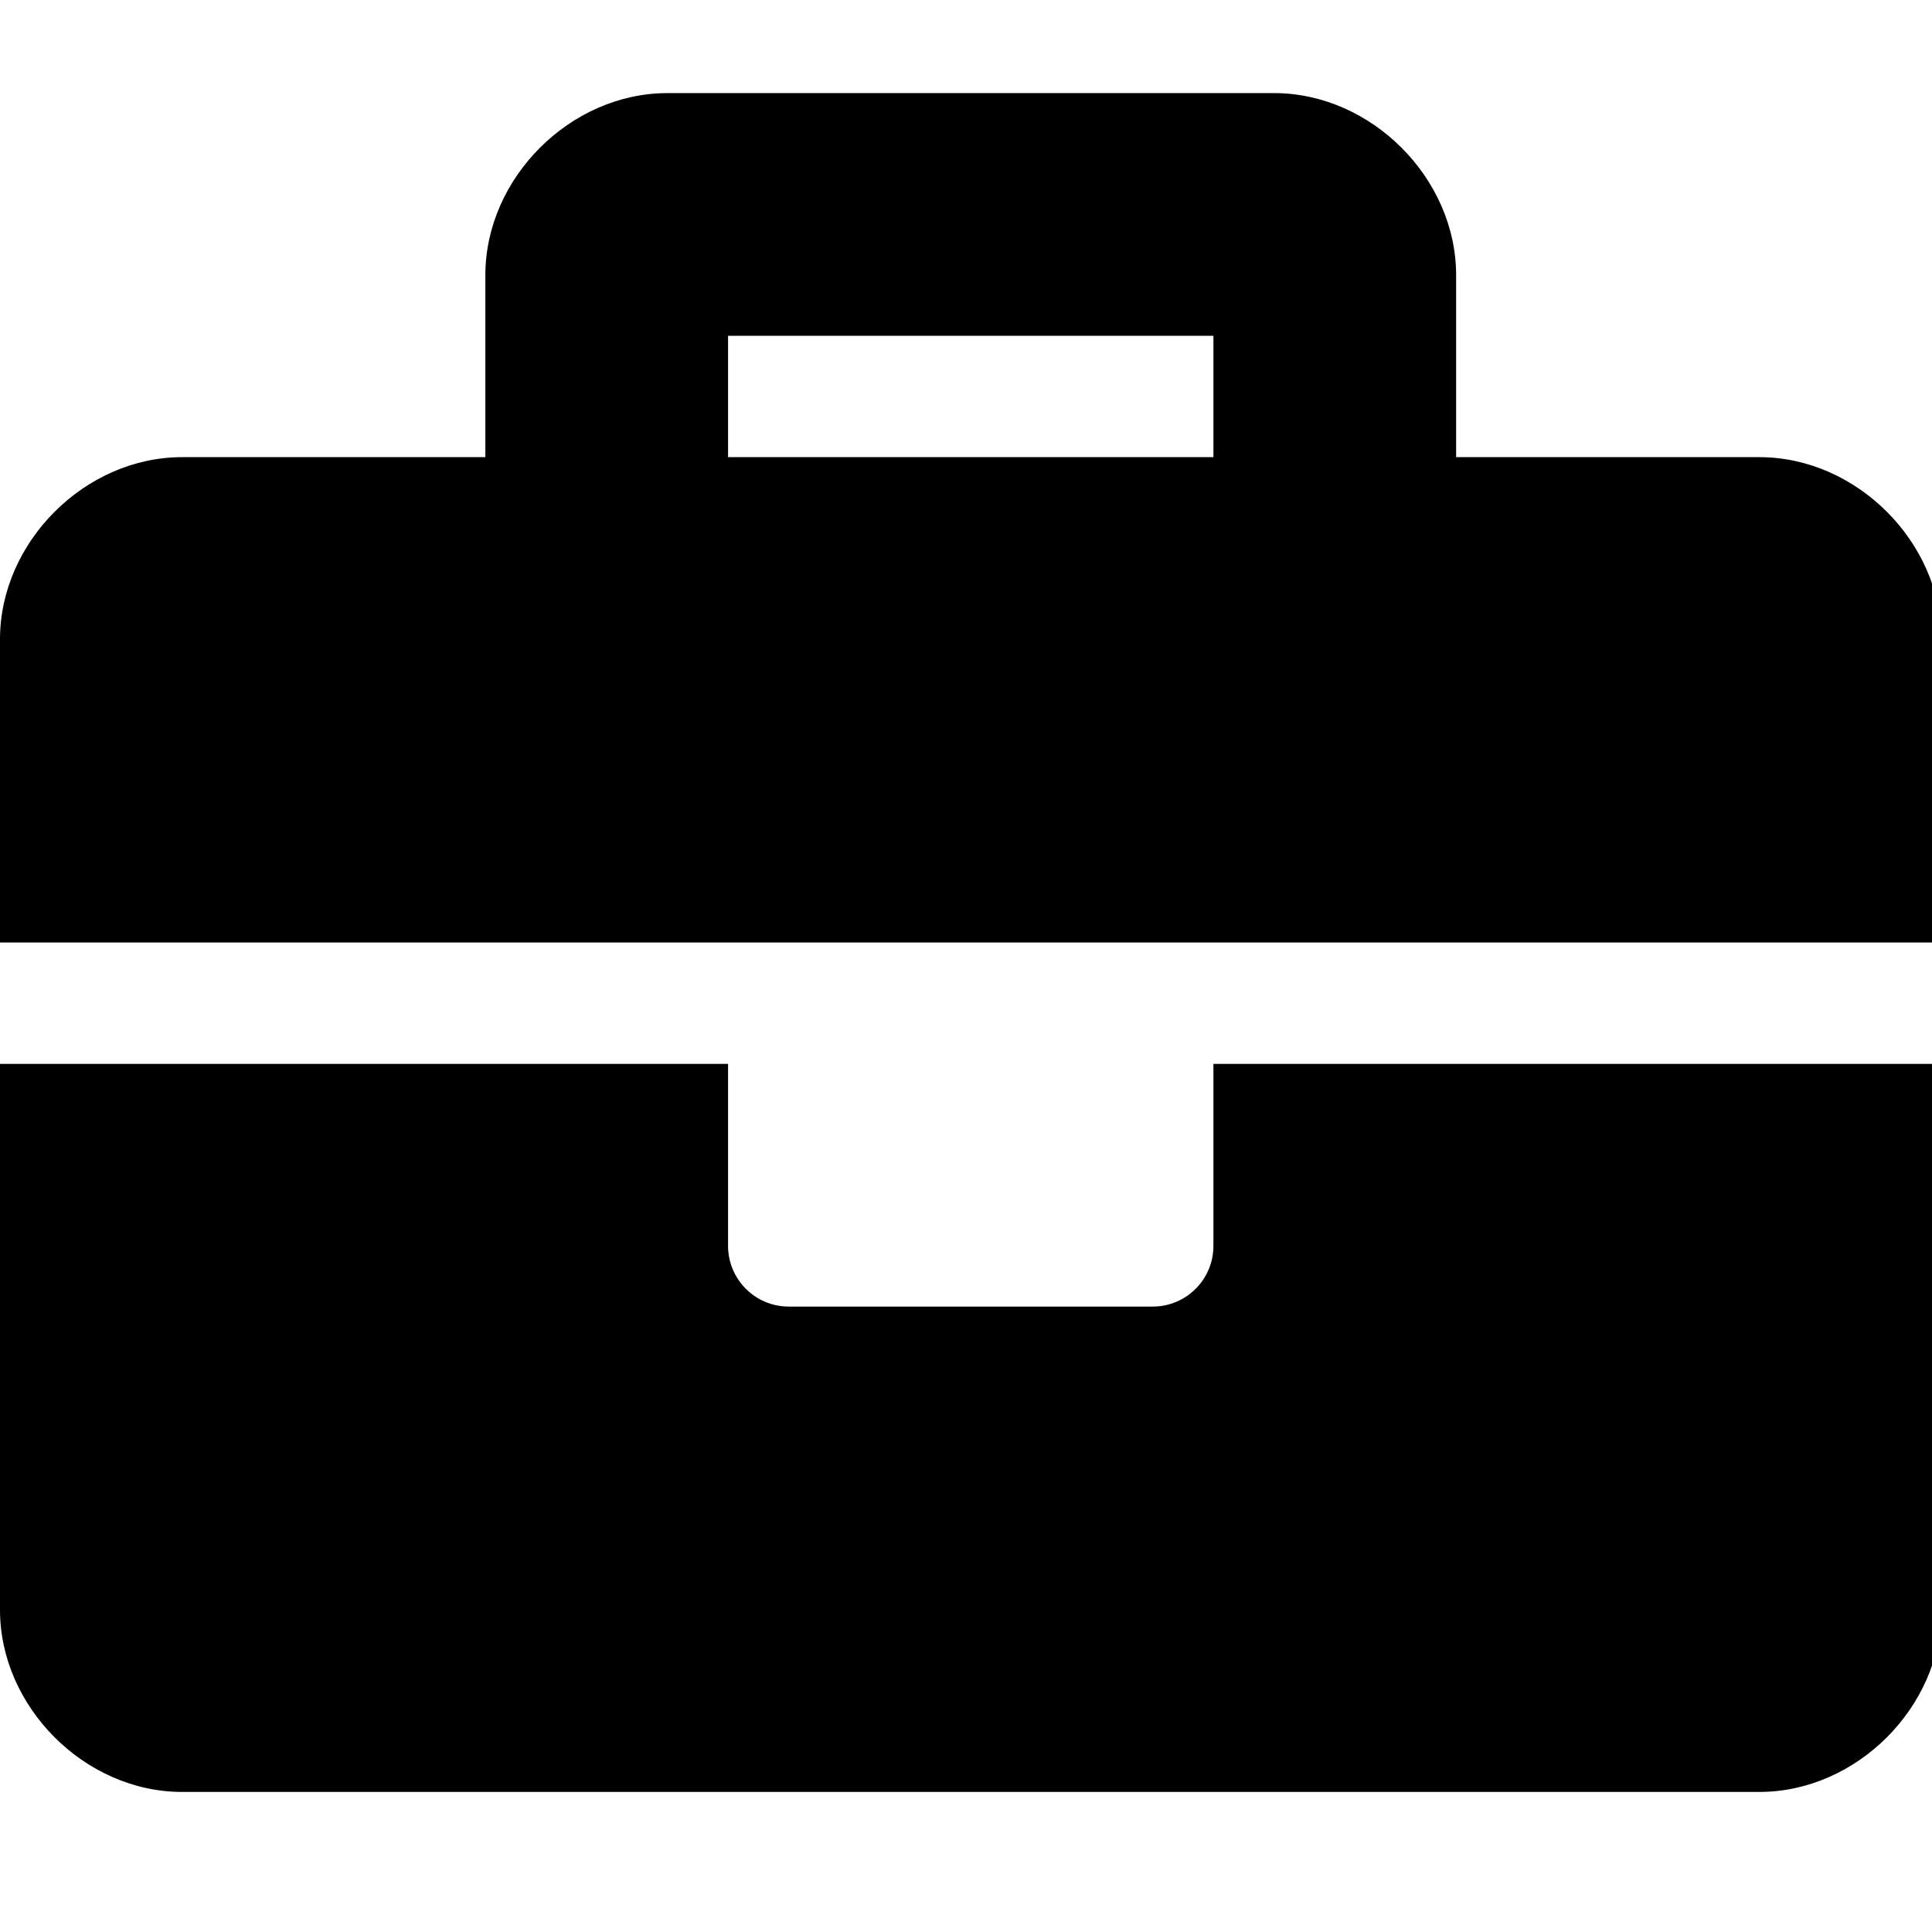 <!-- Generated by IcoMoon.io -->
<svg version="1.1" xmlns="http://www.w3.org/2000/svg" width="32" height="32" viewBox="0 0 32 32">
<title>briefcase</title>
<path d="M20.098 20.636c0 0.555-0.45 1.005-1.005 1.005h-6.029c-0.555 0-1.005-0.45-1.005-1.005v-3.015h-12.059v9.044c0 1.608 1.407 3.015 3.015 3.015h26.127c1.608 0 3.015-1.407 3.015-3.015v-9.044h-12.059v3.015zM29.142 7.572h-5.024v-3.015c0-1.608-1.407-3.015-3.015-3.015h-10.049c-1.608 0-3.015 1.407-3.015 3.015v3.015h-5.024c-1.608 0-3.015 1.407-3.015 3.015v5.024h32.157v-5.024c0-1.608-1.407-3.015-3.015-3.015zM20.098 7.572h-8.039v-2.010h8.039v2.010z"></path>
</svg>
